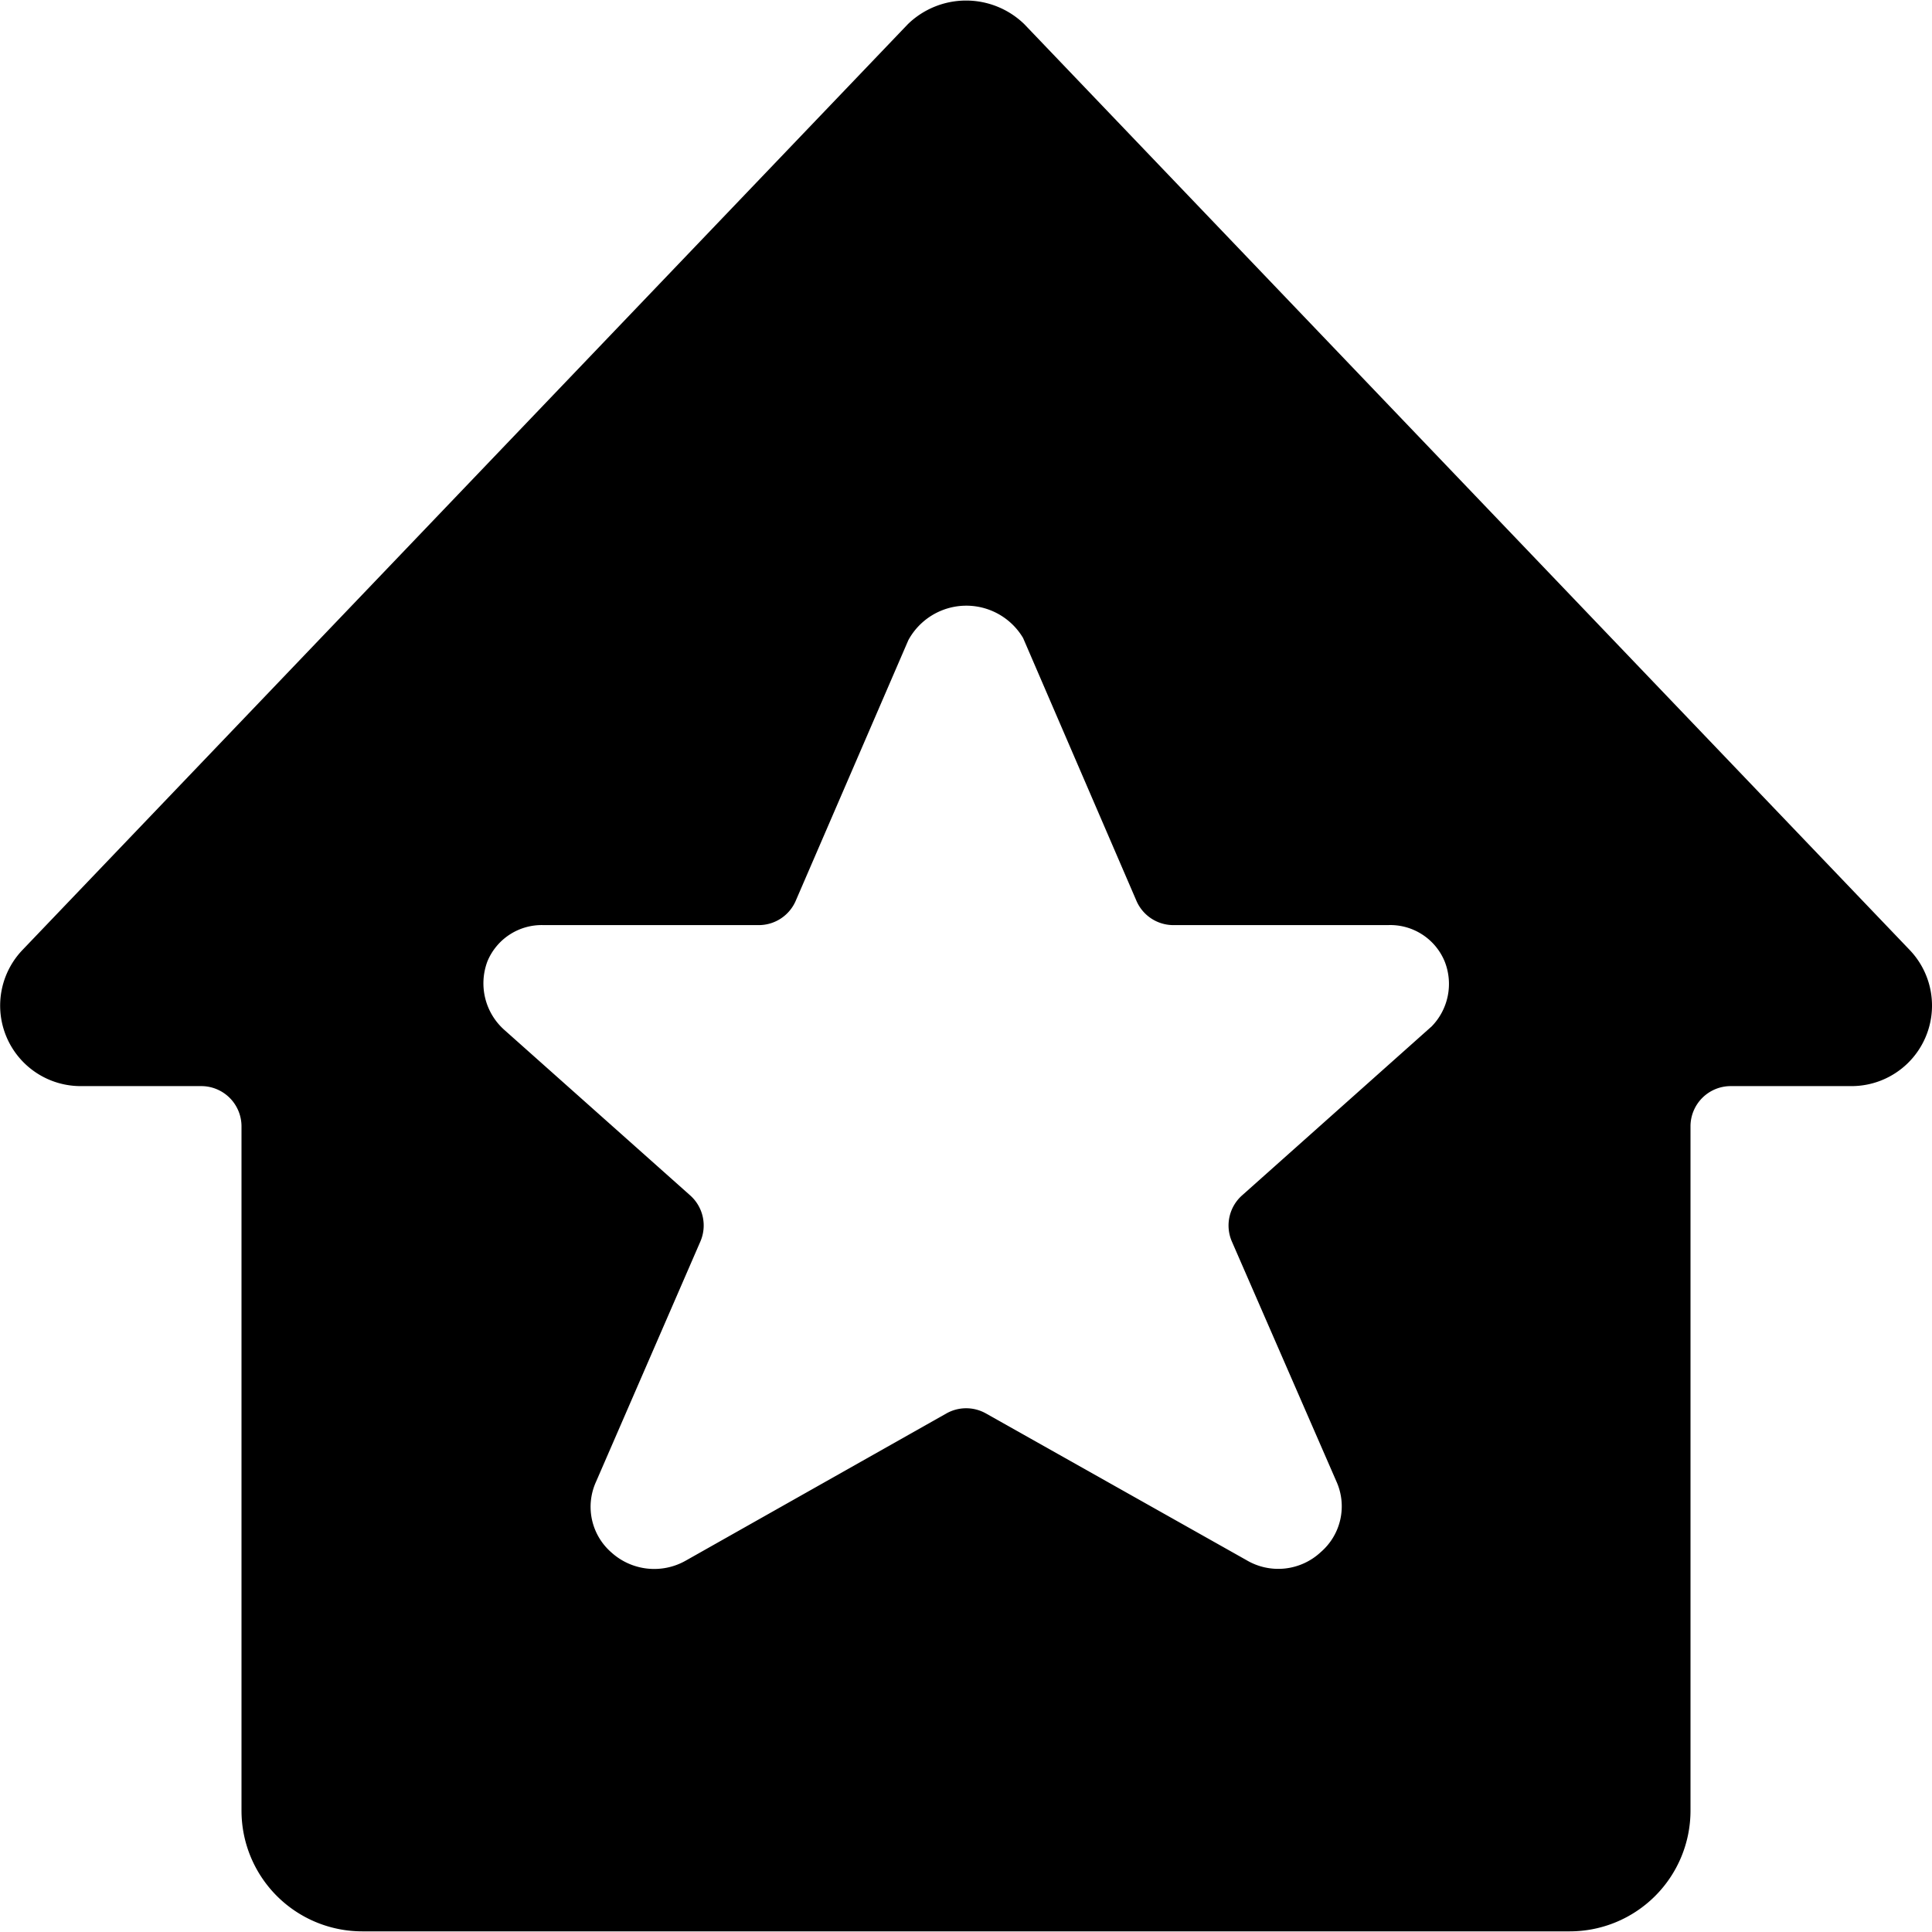 <svg id="Bold" xmlns="http://www.w3.org/2000/svg" viewBox="0 0 24 24"><title>real-estate-action-house-star-1</title><path d="M23.722,11.8,12.724.3a1.038,1.038,0,0,0-1.446,0L.28,11.8A1,1,0,0,0,1,13.492H2.5a.5.5,0,0,1,.5.5v8.5a1.5,1.5,0,0,0,1.5,1.5h15a1.5,1.5,0,0,0,1.5-1.5v-8.5a.5.5,0,0,1,.5-.5H23A1,1,0,0,0,23.722,11.8Zm-5.945.957L15.429,14.85a.5.5,0,0,0-.126.573L16.6,18.4a.751.751,0,0,1-.192.88.774.774,0,0,1-.925.1l-3.236-1.822a.5.5,0,0,0-.49,0L8.52,19.386a.793.793,0,0,1-.924-.1.751.751,0,0,1-.191-.881L8.7,15.423a.5.5,0,0,0-.126-.573L6.263,12.792a.774.774,0,0,1-.208-.85.73.73,0,0,1,.7-.45H9.425a.5.5,0,0,0,.459-.3l1.4-3.24a.82.82,0,0,1,1.425-.027l1.409,3.267a.5.5,0,0,0,.459.3H17.24a.731.731,0,0,1,.706.451A.756.756,0,0,1,17.777,12.758Z"/></svg>